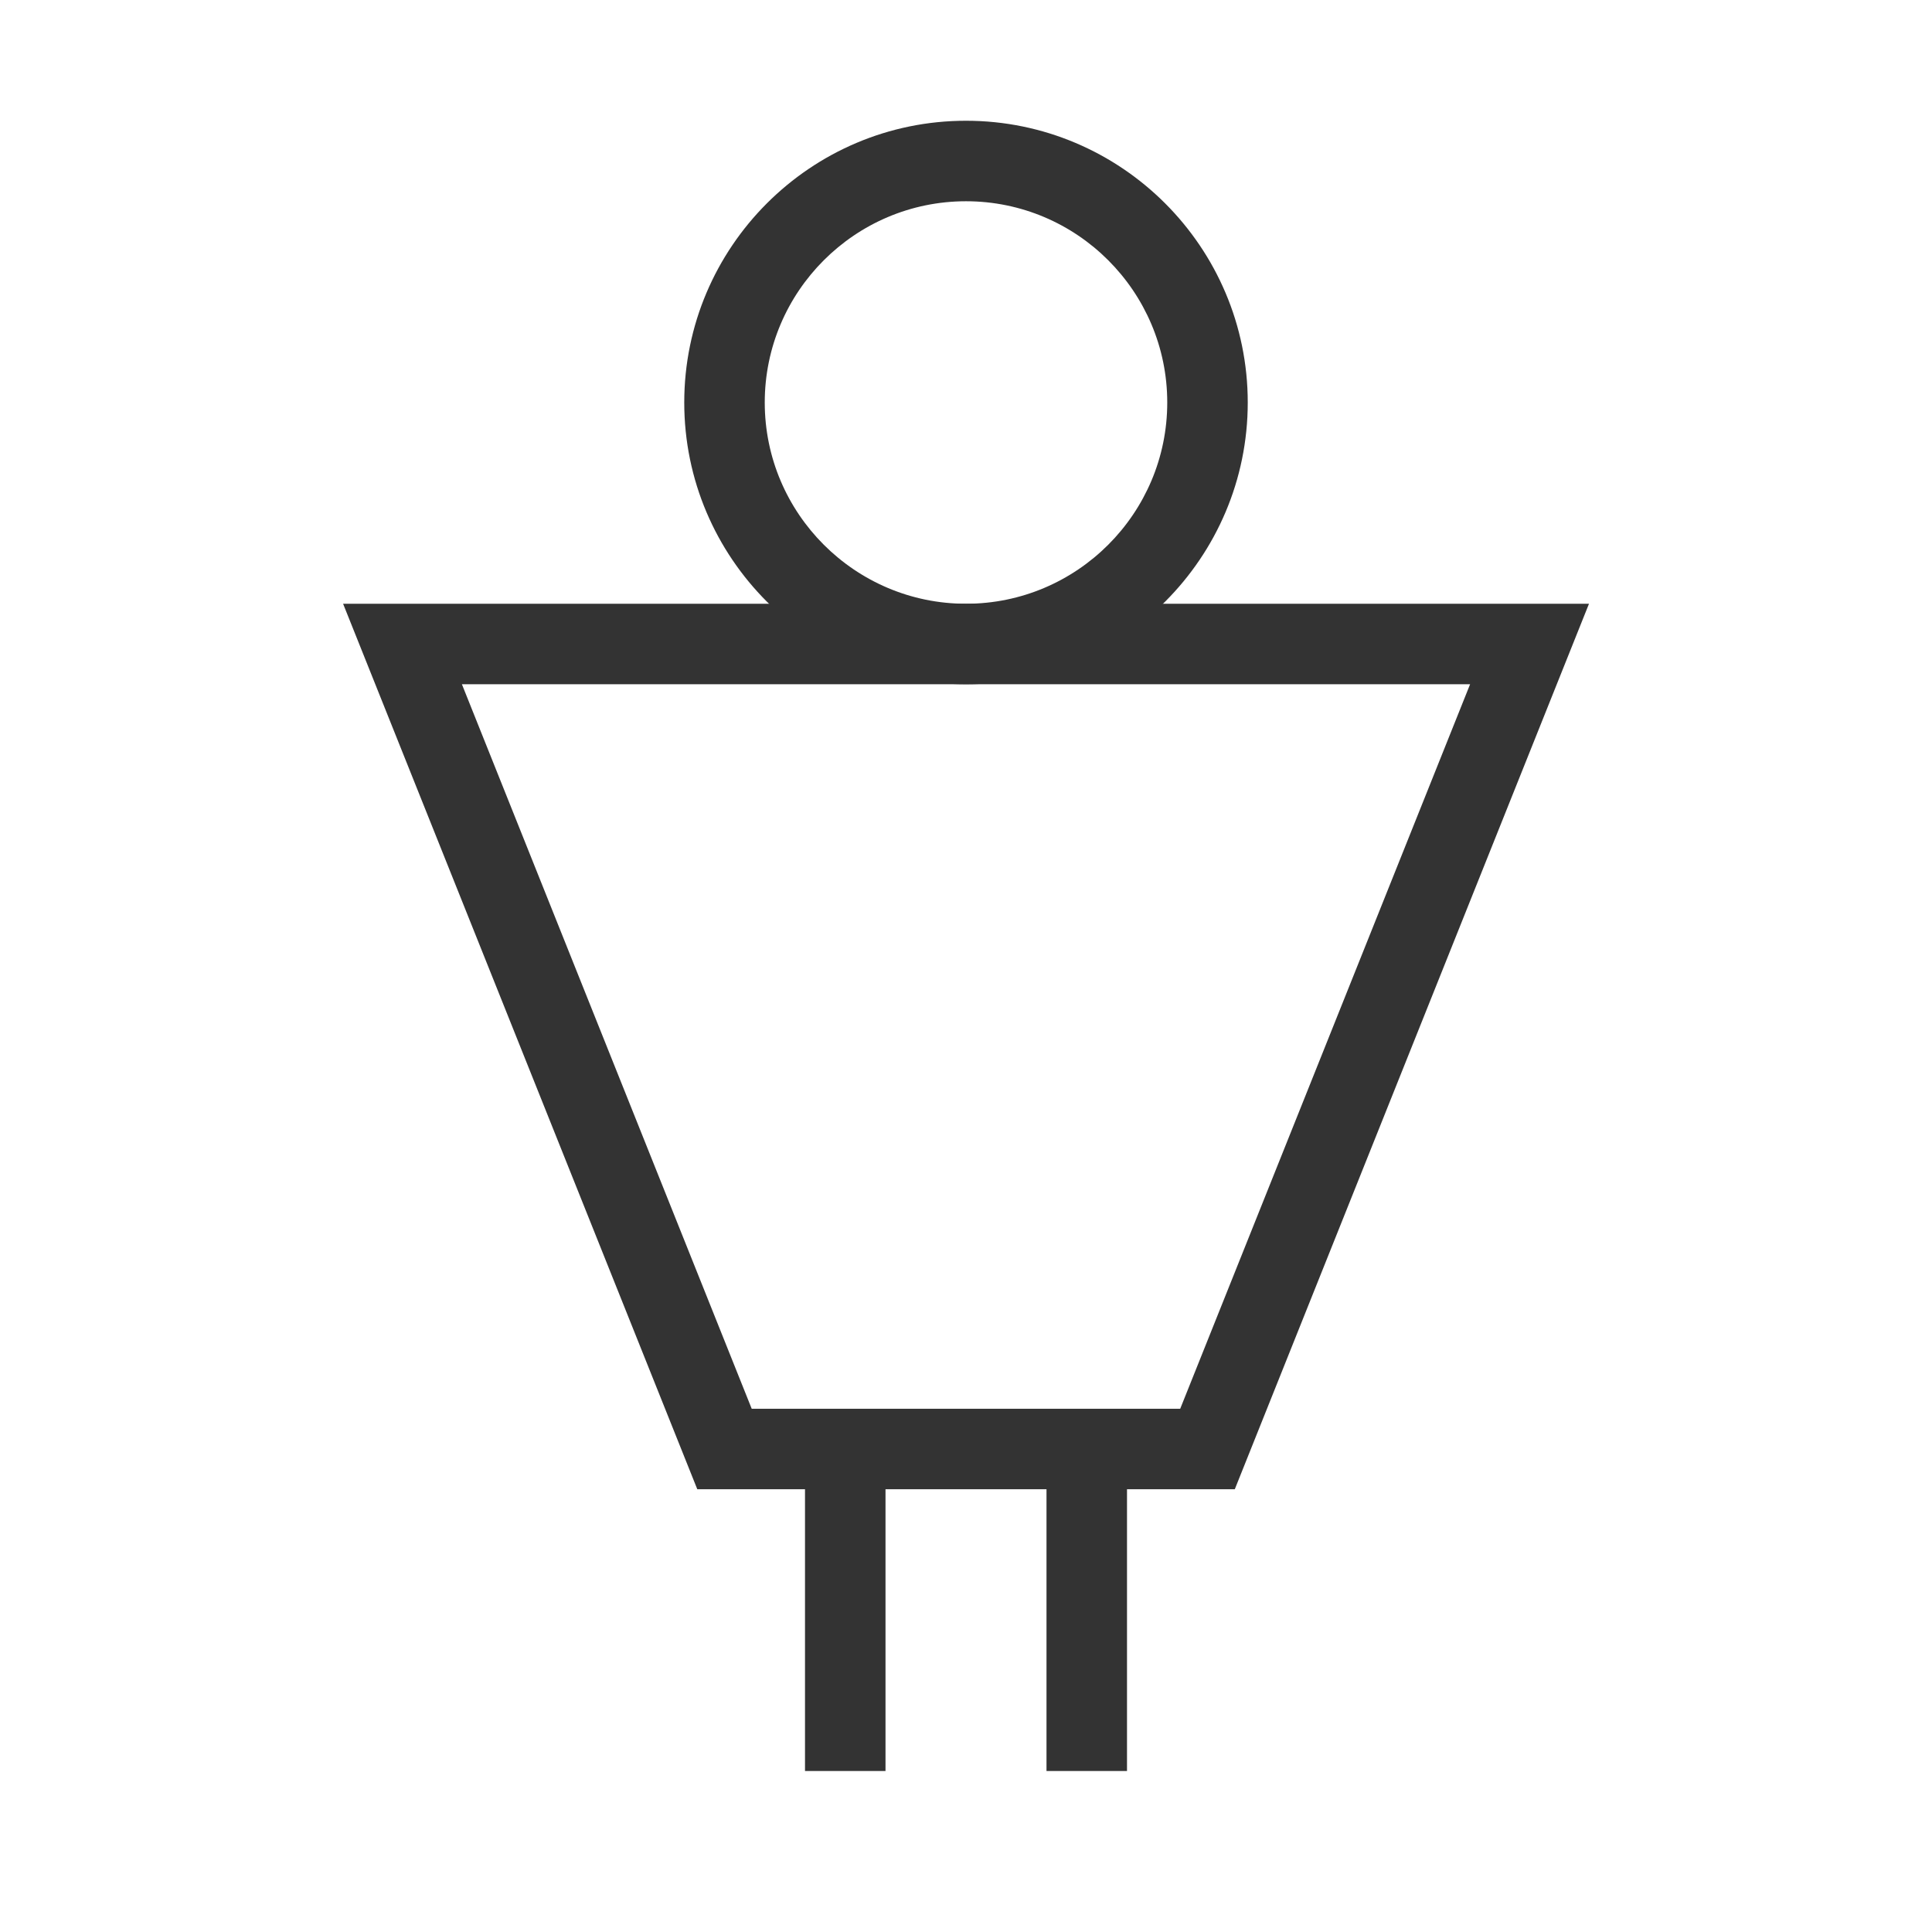 <?xml version="1.0" encoding="iso-8859-1"?>
<svg version="1.1" id="&#x56FE;&#x5C42;_1" xmlns="http://www.w3.org/2000/svg" xmlns:xlink="http://www.w3.org/1999/xlink" x="0px"
	 y="0px" viewBox="0 0 24 24" style="enable-background:new 0 0 24 24;" xml:space="preserve">
<path style="fill:#333333;" d="M12,8.5c-1.93,0-3.5-1.57-3.5-3.5s1.57-3.5,3.5-3.5s3.5,1.57,3.5,3.5S13.93,8.5,12,8.5z M12,2.5
	c-1.378,0-2.5,1.122-2.5,2.5s1.122,2.5,2.5,2.5c1.379,0,2.5-1.122,2.5-2.5S13.379,2.5,12,2.5z"/>
<path style="fill:#333333;" d="M15.339,18.5H8.662l-4.4-11h15.477L15.339,18.5z M9.338,17.5h5.323l3.601-9H5.738L9.338,17.5z"/>
<rect x="13" y="18" style="fill:#333333;" width="1" height="4"/>
<rect x="10" y="18" style="fill:#333333;" width="1" height="4"/>
</svg>






